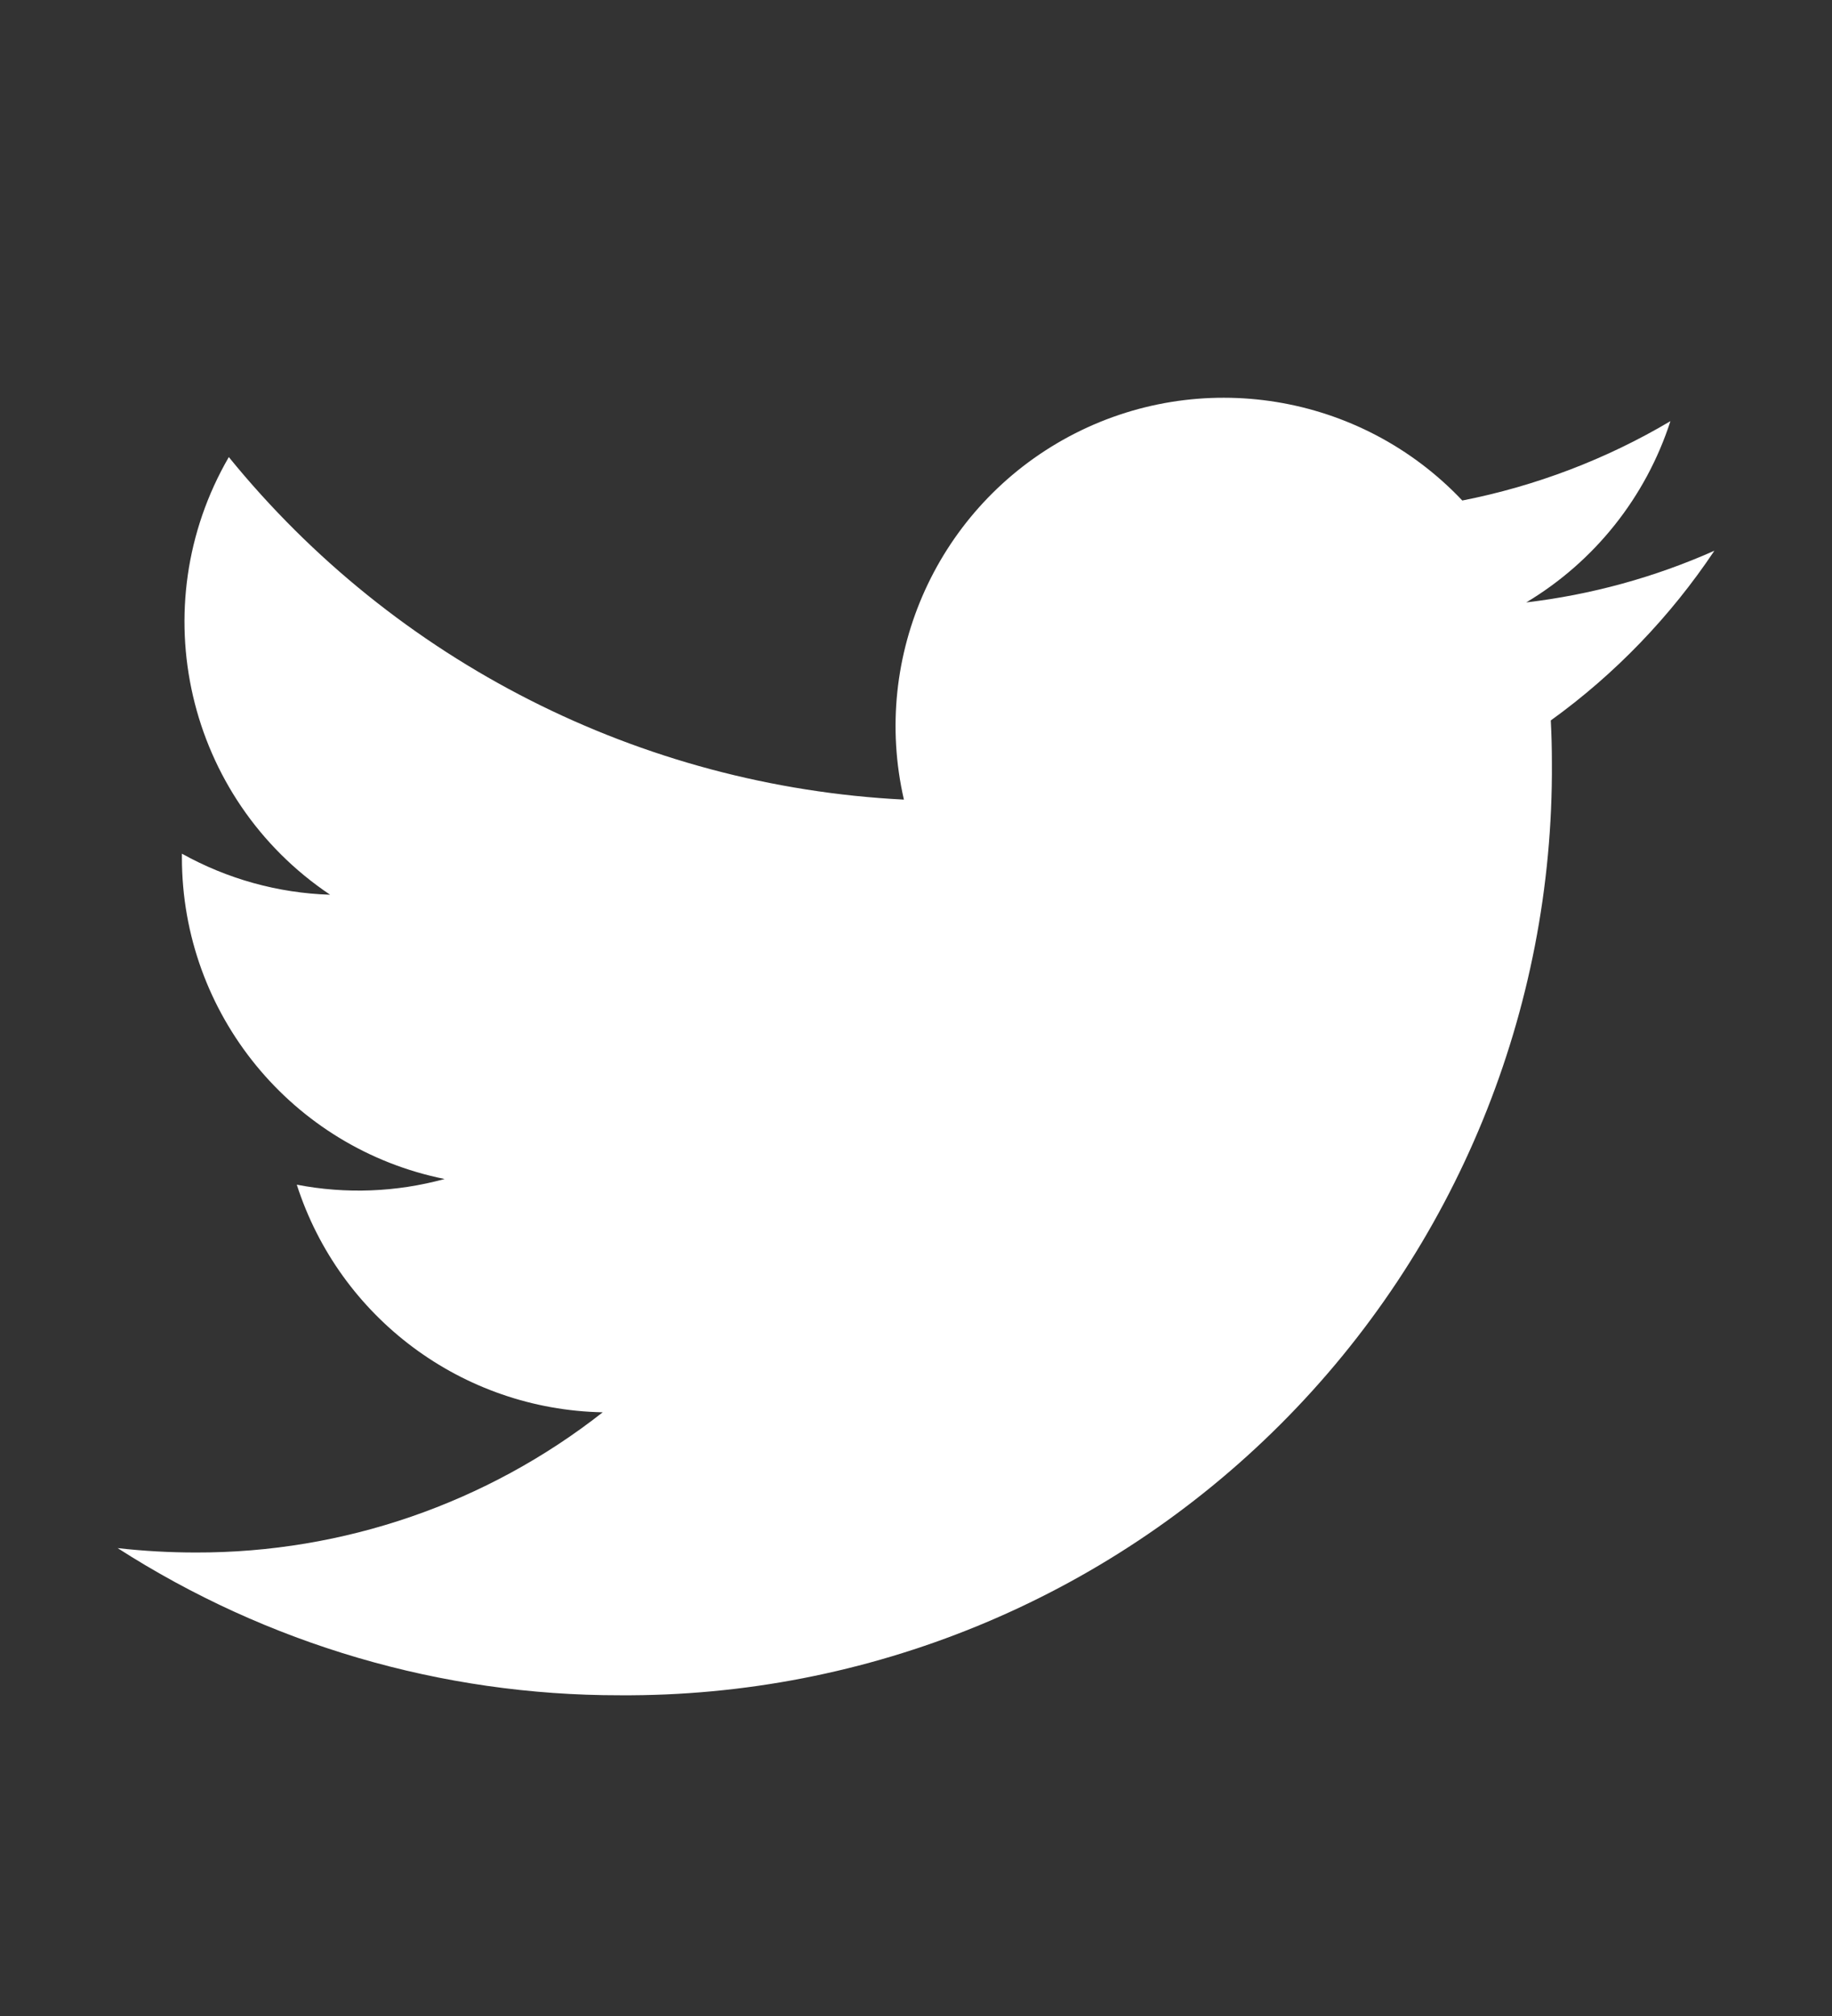  <svg xmlns="http://www.w3.org/2000/svg" width="10" height="11" viewBox="0 0 10 11" fill="none">
  <rect x="0" y="0" width="10" height="11" fill="#333333" stroke="none"/>
  <path d="M8.331 3.287C8.705 3.063 8.984 2.712 9.118 2.298C8.767 2.506 8.383 2.652 7.982 2.731C7.427 2.144 6.547 2.001 5.835 2.382C5.122 2.764 4.753 3.575 4.934 4.363C3.496 4.29 2.157 3.611 1.249 2.494C0.775 3.311 1.017 4.356 1.802 4.882C1.518 4.873 1.241 4.796 0.993 4.658C0.993 4.665 0.993 4.673 0.993 4.68C0.993 5.531 1.593 6.265 2.427 6.433C2.164 6.505 1.888 6.516 1.62 6.464C1.854 7.192 2.525 7.691 3.29 7.706C2.657 8.203 1.874 8.473 1.069 8.471C0.926 8.471 0.784 8.463 0.642 8.447C1.46 8.972 2.411 9.251 3.383 9.25C4.736 9.259 6.035 8.726 6.991 7.77C7.947 6.814 8.48 5.514 8.471 4.162C8.471 4.085 8.469 4.008 8.465 3.931C8.816 3.678 9.118 3.364 9.358 3.005C9.032 3.15 8.686 3.245 8.331 3.287Z" fill="white"/>
</svg>